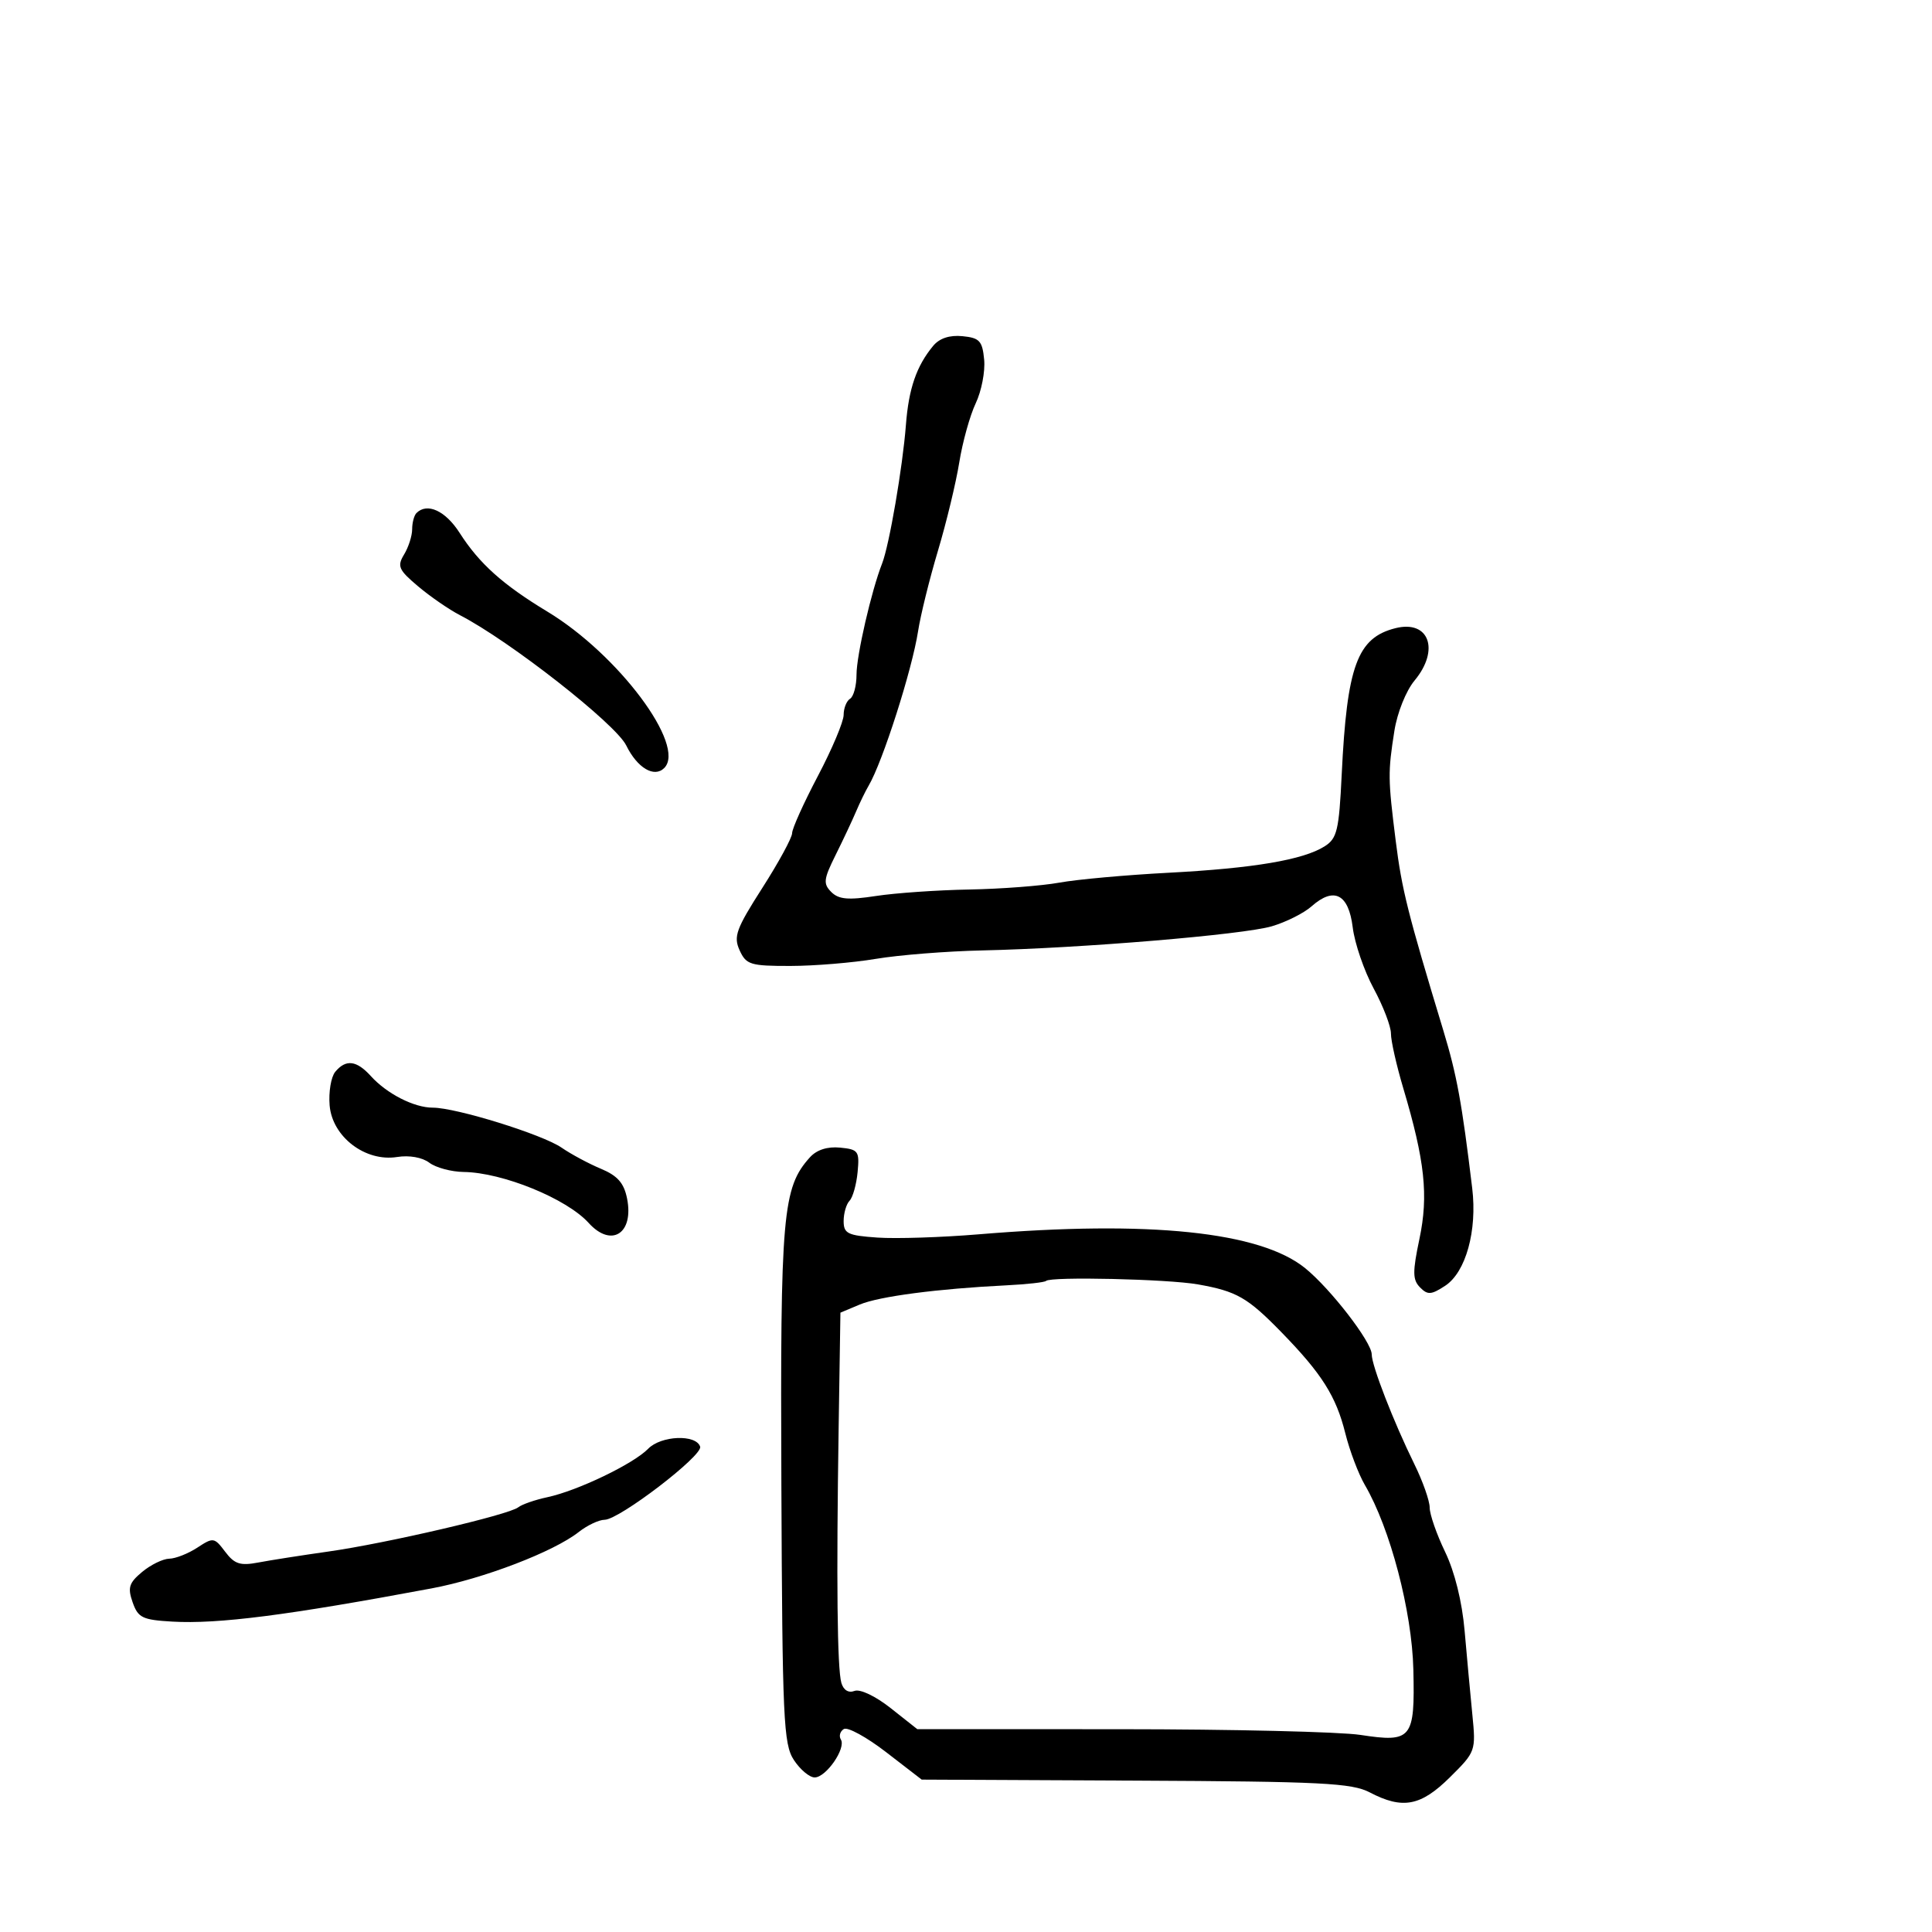 <svg xmlns="http://www.w3.org/2000/svg" width="300" height="300" viewBox="0 0 300 300" version="1.1">
	<path d="M 144.906 53.701 C 142.309 56.831, 141.102 60.334, 140.668 66 C 140.166 72.536, 138.079 84.684, 136.973 87.500 C 135.311 91.732, 133 101.772, 133 104.757 C 133 106.476, 132.550 108.160, 132 108.500 C 131.450 108.840, 131 109.970, 131 111.012 C 131 112.053, 129.200 116.323, 127 120.500 C 124.800 124.677, 123 128.669, 123 129.371 C 123 130.072, 120.916 133.904, 118.368 137.886 C 114.301 144.243, 113.872 145.423, 114.847 147.563 C 115.865 149.798, 116.519 149.999, 122.729 149.992 C 126.453 149.988, 132.425 149.493, 136 148.893 C 139.575 148.292, 147 147.702, 152.500 147.582 C 167.840 147.246, 193.034 145.145, 197.500 143.829 C 199.700 143.180, 202.472 141.788, 203.661 140.734 C 207.143 137.647, 209.413 138.811, 210.051 144.011 C 210.354 146.480, 211.817 150.746, 213.301 153.492 C 214.785 156.238, 215.993 159.388, 215.986 160.492 C 215.978 161.596, 216.842 165.425, 217.906 169 C 221.256 180.254, 221.832 185.624, 220.411 192.369 C 219.327 197.512, 219.341 198.726, 220.499 199.904 C 221.684 201.109, 222.238 201.074, 224.401 199.657 C 227.612 197.553, 229.400 191.110, 228.604 184.508 C 226.997 171.184, 226.219 166.937, 224.116 160 C 218.576 141.727, 217.675 138.138, 216.724 130.549 C 215.518 120.933, 215.506 119.941, 216.518 113.500 C 216.963 110.671, 218.324 107.272, 219.652 105.673 C 223.609 100.909, 221.906 96.233, 216.690 97.542 C 210.756 99.031, 209.155 103.388, 208.339 120.271 C 207.919 128.949, 207.622 130.196, 205.683 131.421 C 202.359 133.522, 194.625 134.830, 181.445 135.521 C 174.875 135.865, 167.250 136.554, 164.500 137.054 C 161.750 137.553, 155.450 138.034, 150.500 138.123 C 145.550 138.213, 139.034 138.665, 136.021 139.128 C 131.706 139.791, 130.231 139.659, 129.081 138.510 C 127.801 137.229, 127.883 136.523, 129.748 132.775 C 130.917 130.424, 132.352 127.375, 132.935 126 C 133.518 124.625, 134.394 122.825, 134.882 122 C 137.048 118.335, 141.630 104.016, 142.561 98 C 142.944 95.525, 144.331 89.912, 145.643 85.526 C 146.955 81.141, 148.445 74.966, 148.954 71.804 C 149.463 68.642, 150.614 64.509, 151.510 62.620 C 152.407 60.730, 152.996 57.680, 152.820 55.842 C 152.541 52.933, 152.105 52.461, 149.449 52.201 C 147.453 52.006, 145.882 52.525, 144.906 53.701 M 64.667 79.667 C 64.300 80.033, 64 81.164, 64 82.180 C 64 83.196, 63.438 84.957, 62.750 86.093 C 61.639 87.928, 61.882 88.480, 64.925 91.048 C 66.810 92.638, 69.735 94.653, 71.425 95.527 C 79.148 99.515, 95.593 112.398, 97.240 115.750 C 98.960 119.252, 101.587 120.813, 103.142 119.258 C 106.601 115.799, 96.014 101.628, 85 94.973 C 78.074 90.789, 74.421 87.512, 71.374 82.750 C 69.170 79.305, 66.333 78.001, 64.667 79.667 M 52.058 166.430 C 51.405 167.217, 51.012 169.565, 51.185 171.648 C 51.590 176.521, 56.724 180.446, 61.664 179.658 C 63.552 179.357, 65.568 179.715, 66.664 180.545 C 67.674 181.310, 70.075 181.957, 72 181.983 C 78.039 182.063, 87.989 186.121, 91.407 189.898 C 94.934 193.795, 98.460 191.550, 97.370 186.101 C 96.889 183.697, 95.893 182.564, 93.309 181.484 C 91.425 180.697, 88.673 179.220, 87.192 178.201 C 84.215 176.151, 70.811 171.992, 67.200 171.997 C 64.310 172.001, 60.071 169.841, 57.593 167.102 C 55.367 164.643, 53.708 164.441, 52.058 166.430 M 125.771 179.701 C 121.510 184.413, 121.153 188.505, 121.331 230.544 C 121.485 267.023, 121.658 270.829, 123.273 273.294 C 124.248 274.782, 125.700 276, 126.500 276 C 128.273 276, 131.407 271.467, 130.570 270.113 C 130.239 269.577, 130.445 268.843, 131.029 268.482 C 131.612 268.121, 134.572 269.741, 137.606 272.082 L 143.122 276.337 176.311 276.494 C 205.212 276.630, 209.913 276.866, 212.700 278.325 C 217.795 280.991, 220.613 280.461, 225.135 275.983 C 229.143 272.016, 229.185 271.896, 228.625 266.233 C 228.313 263.080, 227.773 257.224, 227.424 253.221 C 227.031 248.701, 225.883 244.059, 224.396 240.976 C 223.078 238.244, 222 235.149, 222 234.097 C 222 233.045, 220.928 230.006, 219.617 227.342 C 216.396 220.795, 213 212.053, 213 210.307 C 213 208.397, 206.623 200.134, 202.671 196.924 C 195.687 191.250, 178.464 189.462, 152 191.662 C 146.225 192.142, 139.137 192.371, 136.250 192.171 C 131.615 191.850, 131 191.549, 131 189.603 C 131 188.392, 131.413 186.972, 131.919 186.450 C 132.424 185.928, 132.986 183.925, 133.169 182 C 133.477 178.744, 133.287 178.479, 130.449 178.201 C 128.485 178.009, 126.818 178.544, 125.771 179.701 M 162.433 198.900 C 162.213 199.120, 159.438 199.429, 156.266 199.586 C 145.579 200.115, 136.518 201.303, 133.500 202.570 L 130.500 203.830 130.225 221.665 C 129.858 245.537, 130.003 259.113, 130.648 261.322 C 130.977 262.446, 131.758 262.923, 132.689 262.566 C 133.554 262.234, 135.950 263.374, 138.314 265.244 L 142.433 268.500 173.966 268.510 C 191.310 268.515, 208.080 268.913, 211.234 269.395 C 219.231 270.617, 219.718 270.018, 219.466 259.264 C 219.254 250.202, 215.873 237.320, 211.940 230.595 C 210.944 228.893, 209.573 225.269, 208.894 222.542 C 207.463 216.801, 205.254 213.307, 198.996 206.886 C 193.718 201.469, 192.032 200.503, 186 199.437 C 181.330 198.612, 163.136 198.197, 162.433 198.900 M 100.647 224.962 C 98.353 227.316, 89.690 231.480, 85 232.483 C 83.075 232.894, 81.036 233.602, 80.469 234.056 C 79.020 235.216, 59.981 239.651, 51 240.921 C 46.875 241.504, 41.973 242.271, 40.106 242.626 C 37.295 243.159, 36.411 242.871, 34.962 240.950 C 33.278 238.717, 33.117 238.694, 30.642 240.315 C 29.227 241.242, 27.267 242.015, 26.285 242.033 C 25.303 242.052, 23.409 242.975, 22.075 244.085 C 20.028 245.789, 19.797 246.524, 20.595 248.802 C 21.435 251.204, 22.110 251.533, 26.755 251.802 C 33.851 252.212, 44.623 250.833, 67 246.648 C 75.046 245.143, 85.961 240.963, 89.868 237.889 C 91.189 236.850, 92.997 235.996, 93.885 235.990 C 96.157 235.977, 109.171 226.016, 108.718 224.636 C 108.079 222.686, 102.651 222.905, 100.647 224.962" stroke="none" fill="black" fill-rule="evenodd"/>
</svg>
